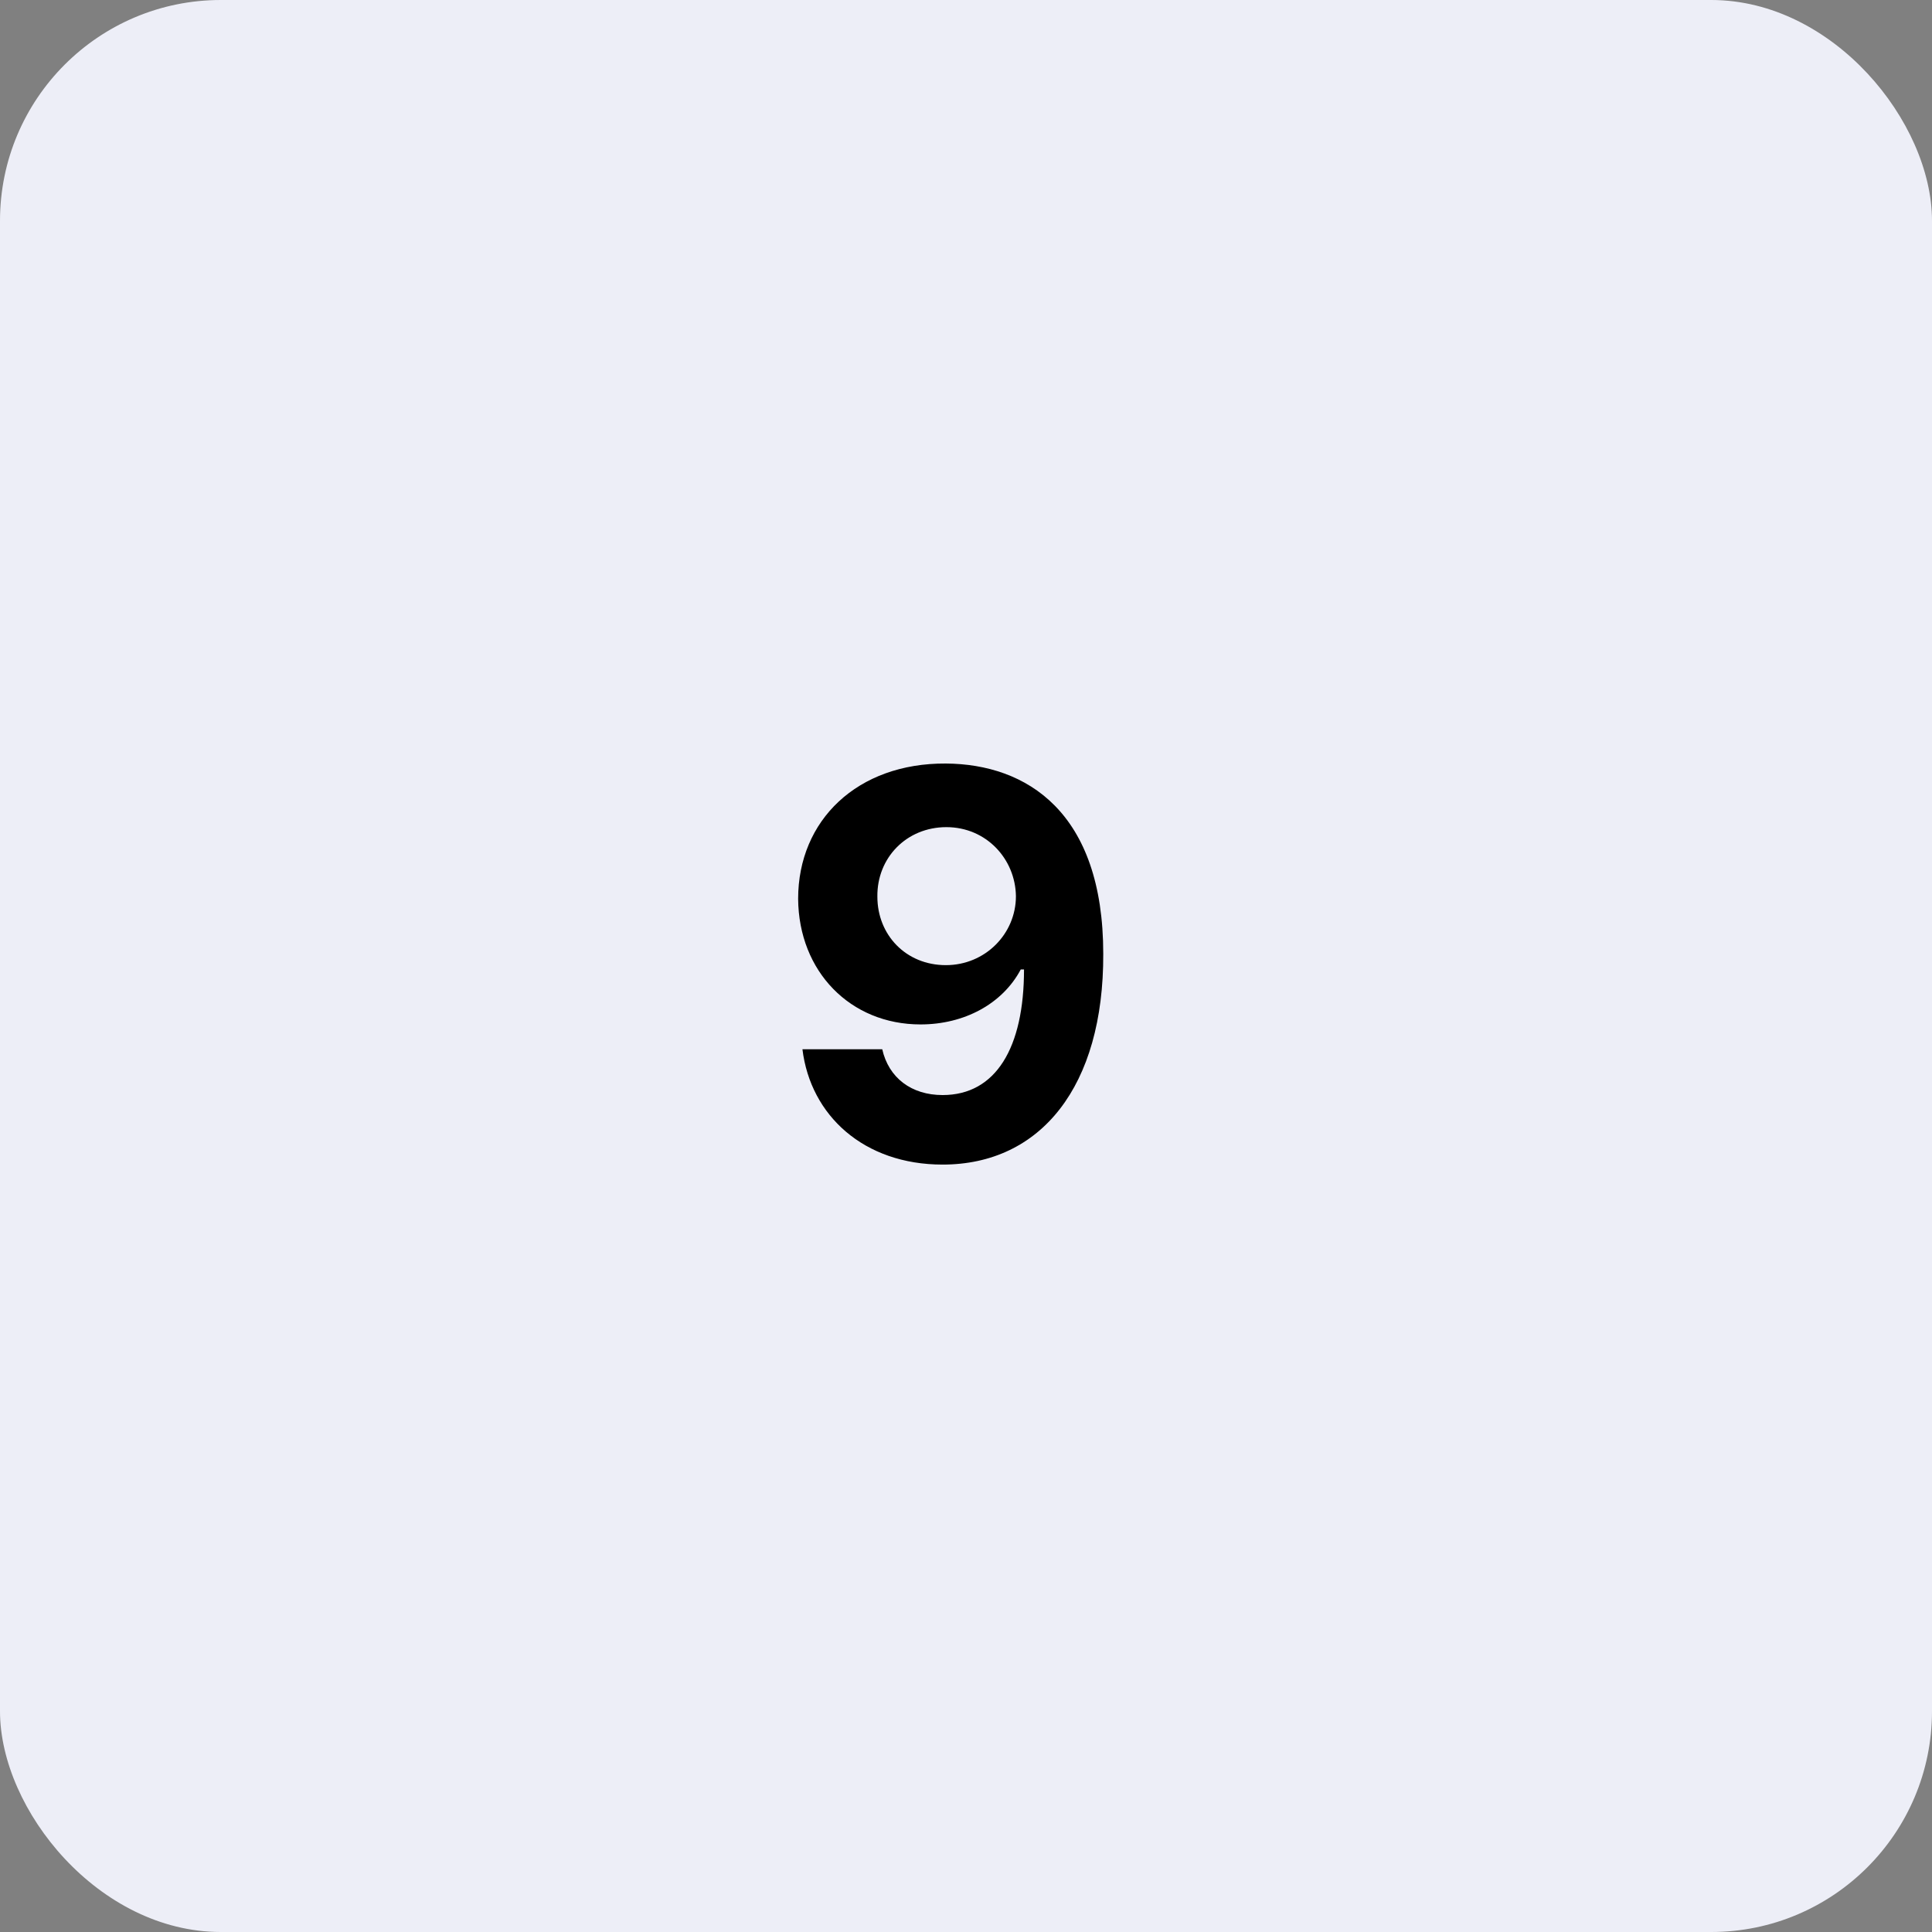 <svg width="70" height="70" viewBox="0 0 70 70" fill="none" xmlns="http://www.w3.org/2000/svg">
<rect x="0" y="0" width="70" height="70" fill="#808080" stroke="none"/>
<rect width="70" height="70" rx="8" fill="#EDEEF7"/>
<path d="M34.27 27.664C37.199 27.684 39.973 29.422 39.973 34.559C39.992 39.363 37.707 42.195 34.152 42.195C31.301 42.195 29.367 40.418 29.074 38.016H31.965C32.199 39.051 33.02 39.676 34.152 39.676C36.086 39.676 37.102 37.957 37.102 35.125H36.984C36.32 36.375 34.934 37.117 33.352 37.117C30.812 37.117 28.938 35.203 28.918 32.566C28.918 29.715 31.066 27.645 34.27 27.664ZM34.289 29.969C32.844 29.969 31.77 31.082 31.789 32.488C31.789 33.875 32.824 34.969 34.27 34.969C35.695 34.969 36.809 33.836 36.809 32.469C36.789 31.121 35.734 29.969 34.289 29.969Z" fill="black"/>
</svg>
